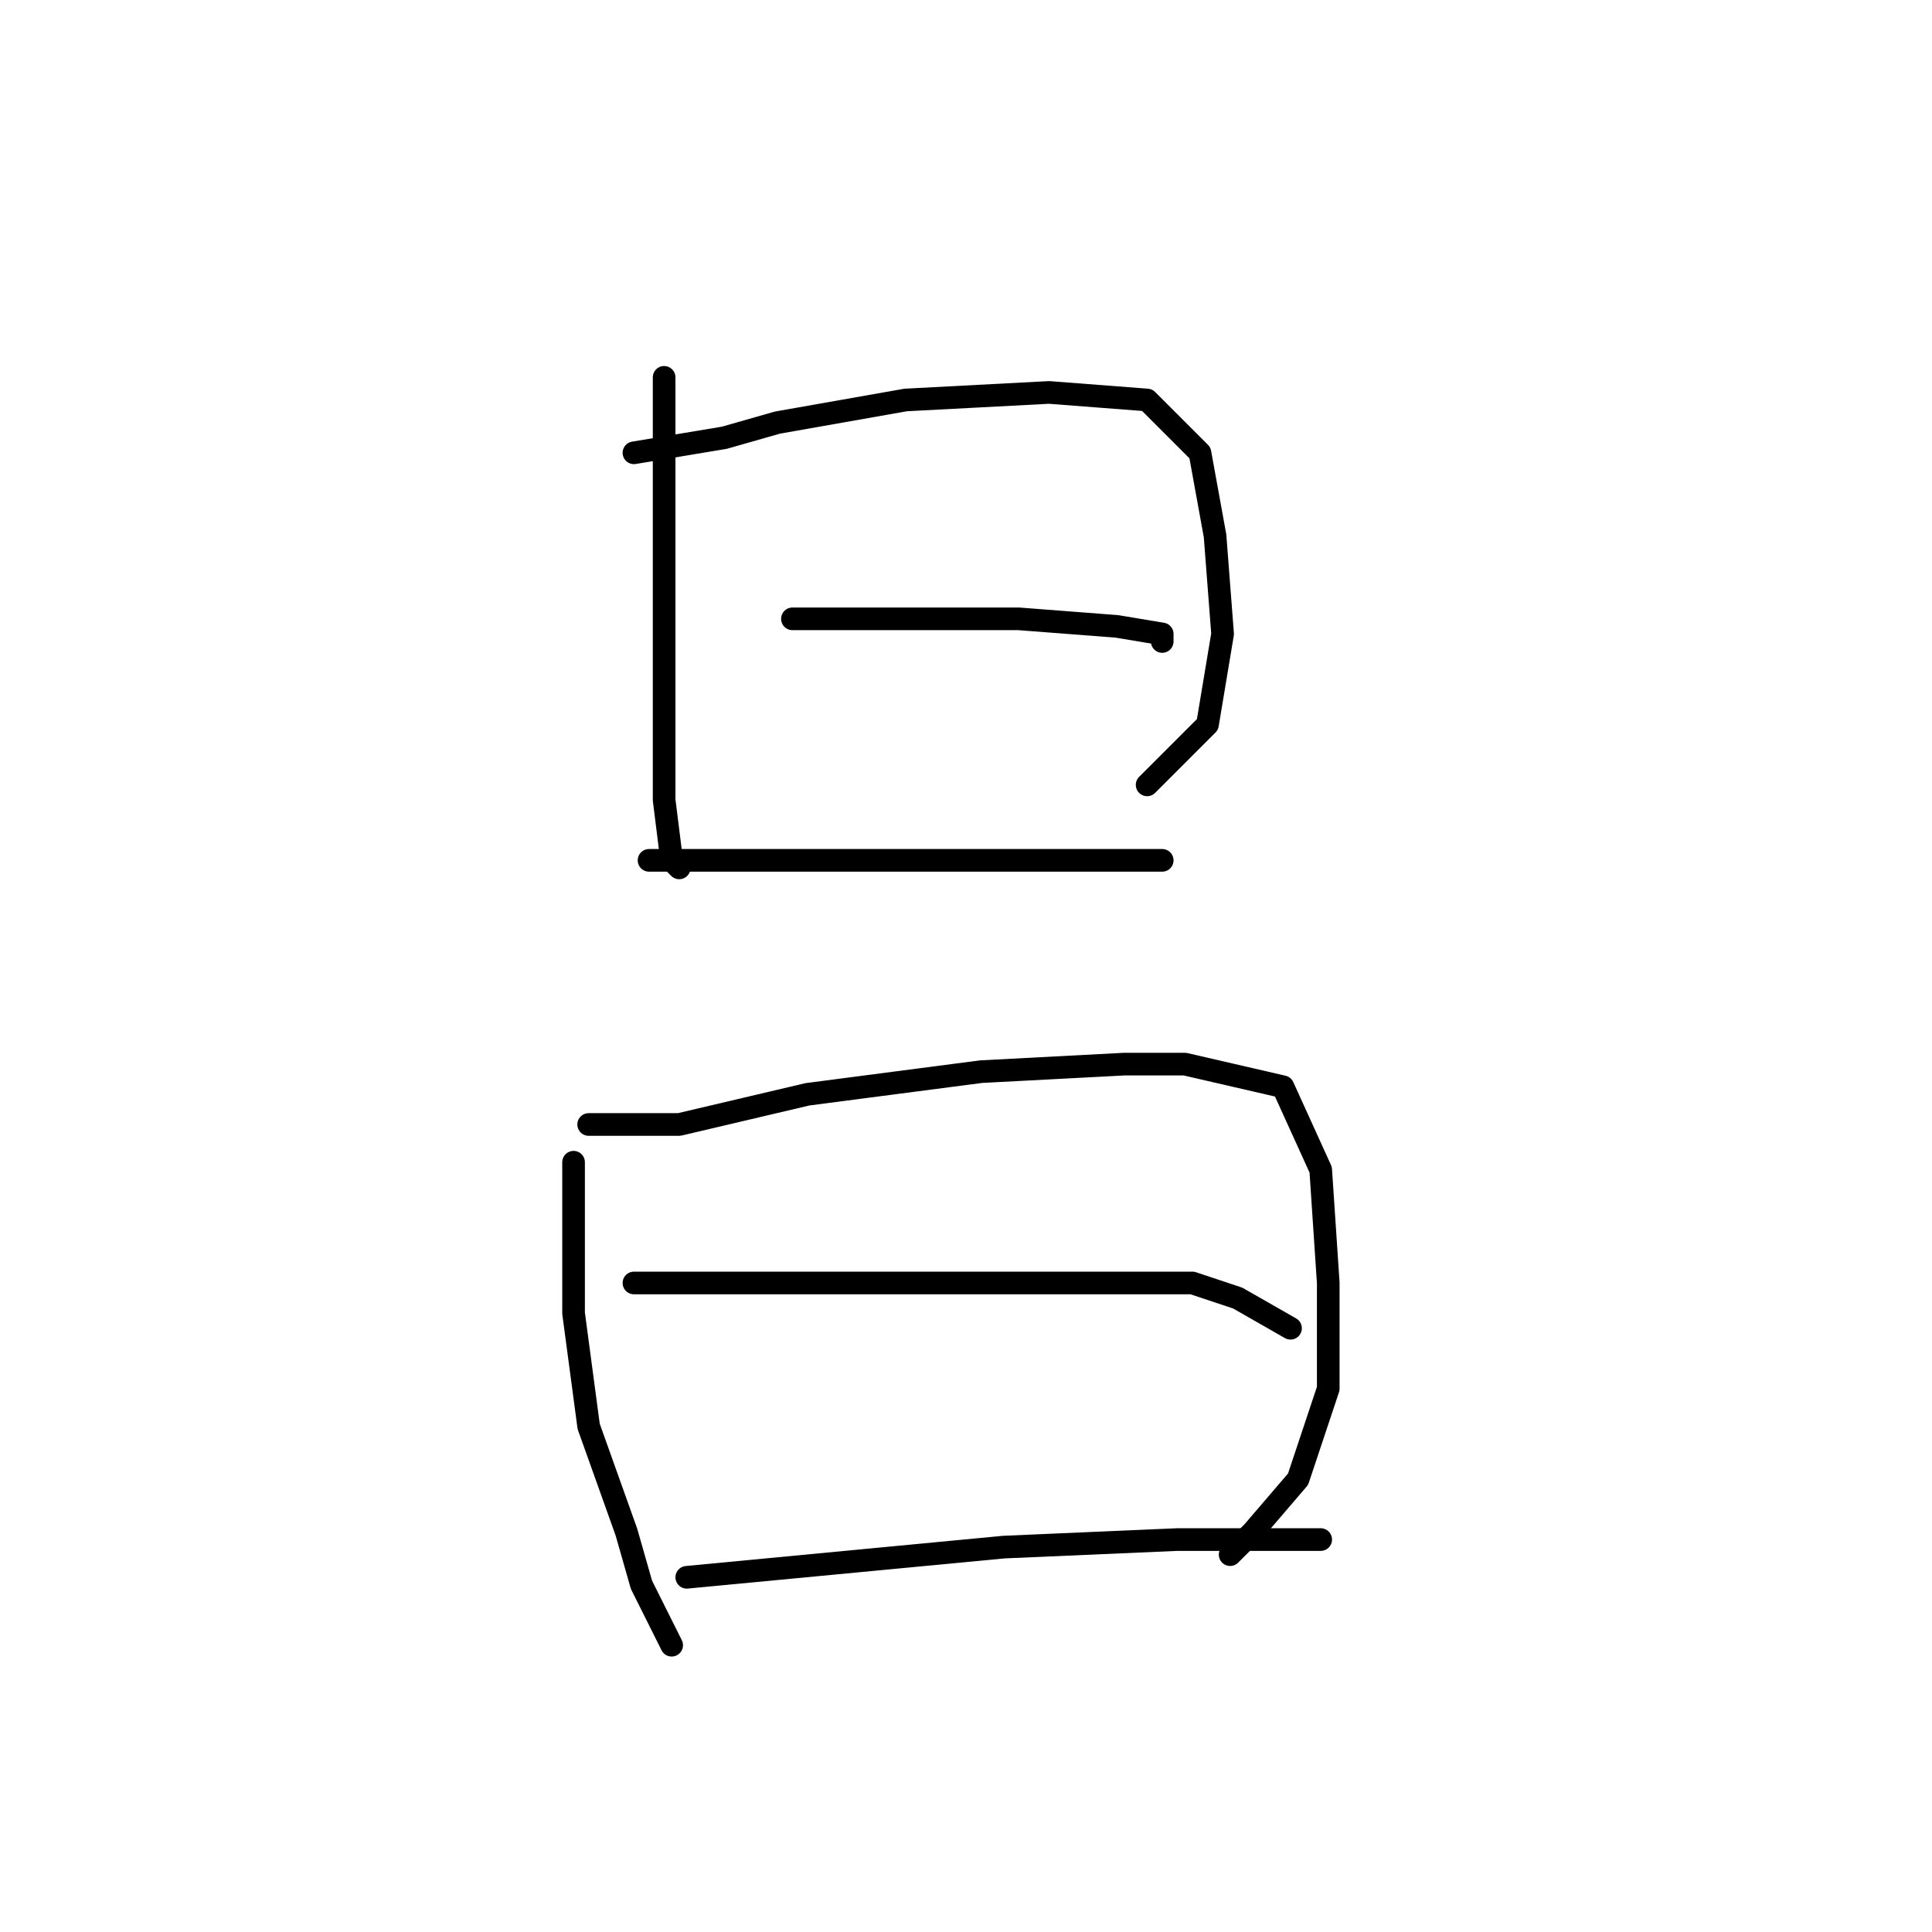 <?xml version="1.0" standalone="no"?>
    <svg width="256" height="256" xmlns="http://www.w3.org/2000/svg" version="1.1">
    <polyline stroke="black" stroke-width="3" stroke-linecap="round" fill="transparent" stroke-linejoin="round" points="88 50 88 57 88 64 88 78 88 95 88 106 89 114 90 115 90 115 " />
        <polyline stroke="black" stroke-width="3" stroke-linecap="round" fill="transparent" stroke-linejoin="round" points="84 60 90 59 96 58 103 56 120 53 139 52 152 53 159 60 161 71 162 84 160 96 152 104 152 104 " />
        <polyline stroke="black" stroke-width="3" stroke-linecap="round" fill="transparent" stroke-linejoin="round" points="105 82 120 82 135 82 148 83 154 84 154 85 154 85 " />
        <polyline stroke="black" stroke-width="3" stroke-linecap="round" fill="transparent" stroke-linejoin="round" points="86 114 103 114 120 114 136 114 150 114 154 114 154 114 " />
        <polyline stroke="black" stroke-width="3" stroke-linecap="round" fill="transparent" stroke-linejoin="round" points="76 154 76 164 76 174 78 189 83 203 85 210 89 218 89 218 " />
        <polyline stroke="black" stroke-width="3" stroke-linecap="round" fill="transparent" stroke-linejoin="round" points="78 149 84 149 90 149 107 145 130 142 149 141 157 141 170 144 175 155 176 170 176 184 172 196 166 203 163 206 163 206 " />
        <polyline stroke="black" stroke-width="3" stroke-linecap="round" fill="transparent" stroke-linejoin="round" points="84 170 103 170 122 170 141 170 158 170 164 172 171 176 171 176 " />
        <polyline stroke="black" stroke-width="3" stroke-linecap="round" fill="transparent" stroke-linejoin="round" points="91 209 112 207 133 205 156 204 175 204 175 204 " />
        </svg>